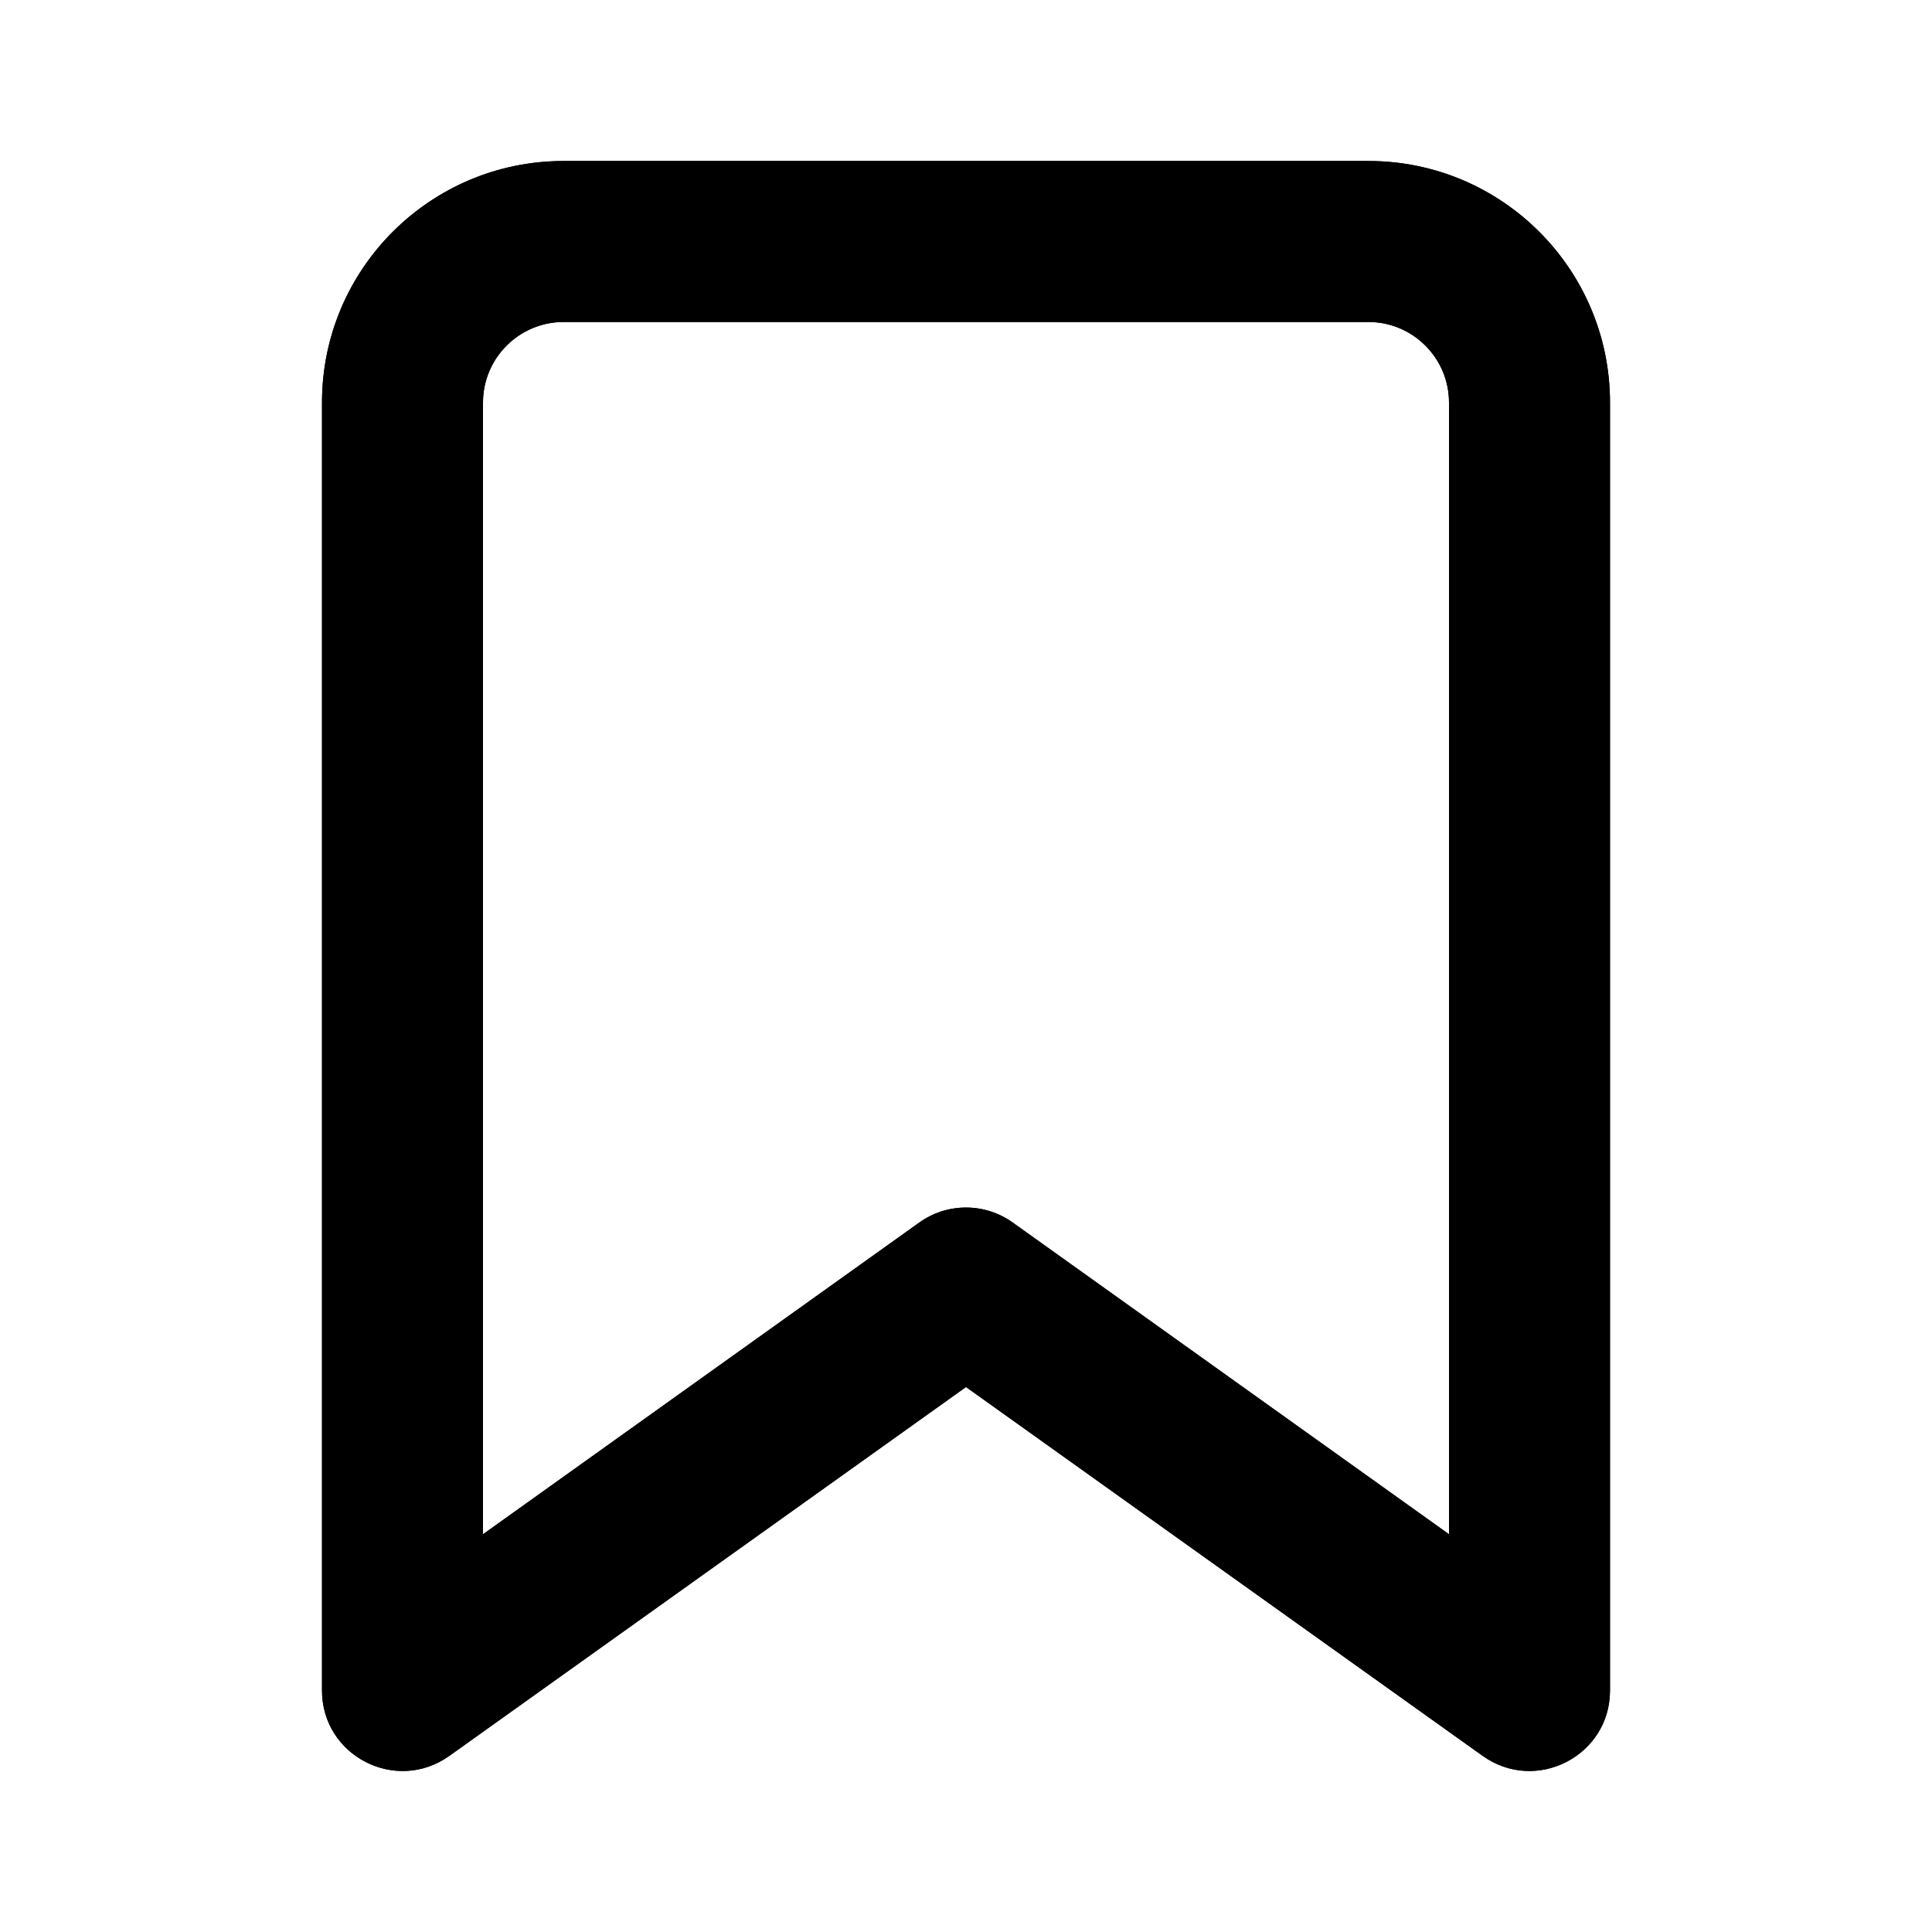 <?xml version="1.0" encoding="UTF-8"?>
<svg xmlns="http://www.w3.org/2000/svg" xmlns:xlink="http://www.w3.org/1999/xlink" width="24pt" height="24pt" viewBox="0 0 24 24" version="1.1">
<defs>
<clipPath id="clip1">
  <path d="M 4 2 L 20 2 L 20 22 L 4 22 Z M 4 2 "/>
</clipPath>
<clipPath id="clip2">
  <path d="M 18 19.059 L 18 5 C 18 4.449 17.551 4 17 4 L 7 4 C 6.449 4 6 4.449 6 5 L 6 19.059 L 11.418 15.188 C 11.766 14.938 12.234 14.938 12.582 15.188 Z M 12 17.23 L 5.582 21.812 C 4.918 22.285 4 21.812 4 21 L 4 5 C 4 3.344 5.344 2 7 2 L 17 2 C 18.656 2 20 3.344 20 5 L 20 21 C 20 21.812 19.082 22.285 18.418 21.812 Z M 12 17.23 "/>
</clipPath>
<clipPath id="clip4">
  <path d="M 14 17.059 L 14 3 C 14 2.449 13.551 2 13 2 L 3 2 C 2.449 2 2 2.449 2 3 L 2 17.059 L 7.418 13.188 C 7.766 12.938 8.234 12.938 8.582 13.188 Z M 8 15.23 L 1.582 19.812 C 0.918 20.285 0 19.812 0 19 L 0 3 C 0 1.344 1.344 0 3 0 L 13 0 C 14.656 0 16 1.344 16 3 L 16 19 C 16 19.812 15.082 20.285 14.418 19.812 Z M 8 15.23 "/>
</clipPath>
<clipPath id="clip3">
  <rect width="16" height="20"/>
</clipPath>
<g id="surface4" clip-path="url(#clip3)">
<g clip-path="url(#clip4)" clip-rule="nonzero">
<rect x="0" y="0" width="16" height="20" style="fill:rgb(0%,0%,0%);fill-opacity:1;stroke:none;"/>
<rect x="0" y="0" width="16" height="20" style="fill:rgb(0%,0%,0%);fill-opacity:1;stroke:none;"/>
</g>
</g>
</defs>
<g id="surface1">
<g clip-path="url(#clip1)" clip-rule="nonzero">
<g clip-path="url(#clip2)" clip-rule="nonzero">
<use xlink:href="#surface4" transform="matrix(1,0,0,1,4,2)"/>
</g>
</g>
</g>
</svg>
